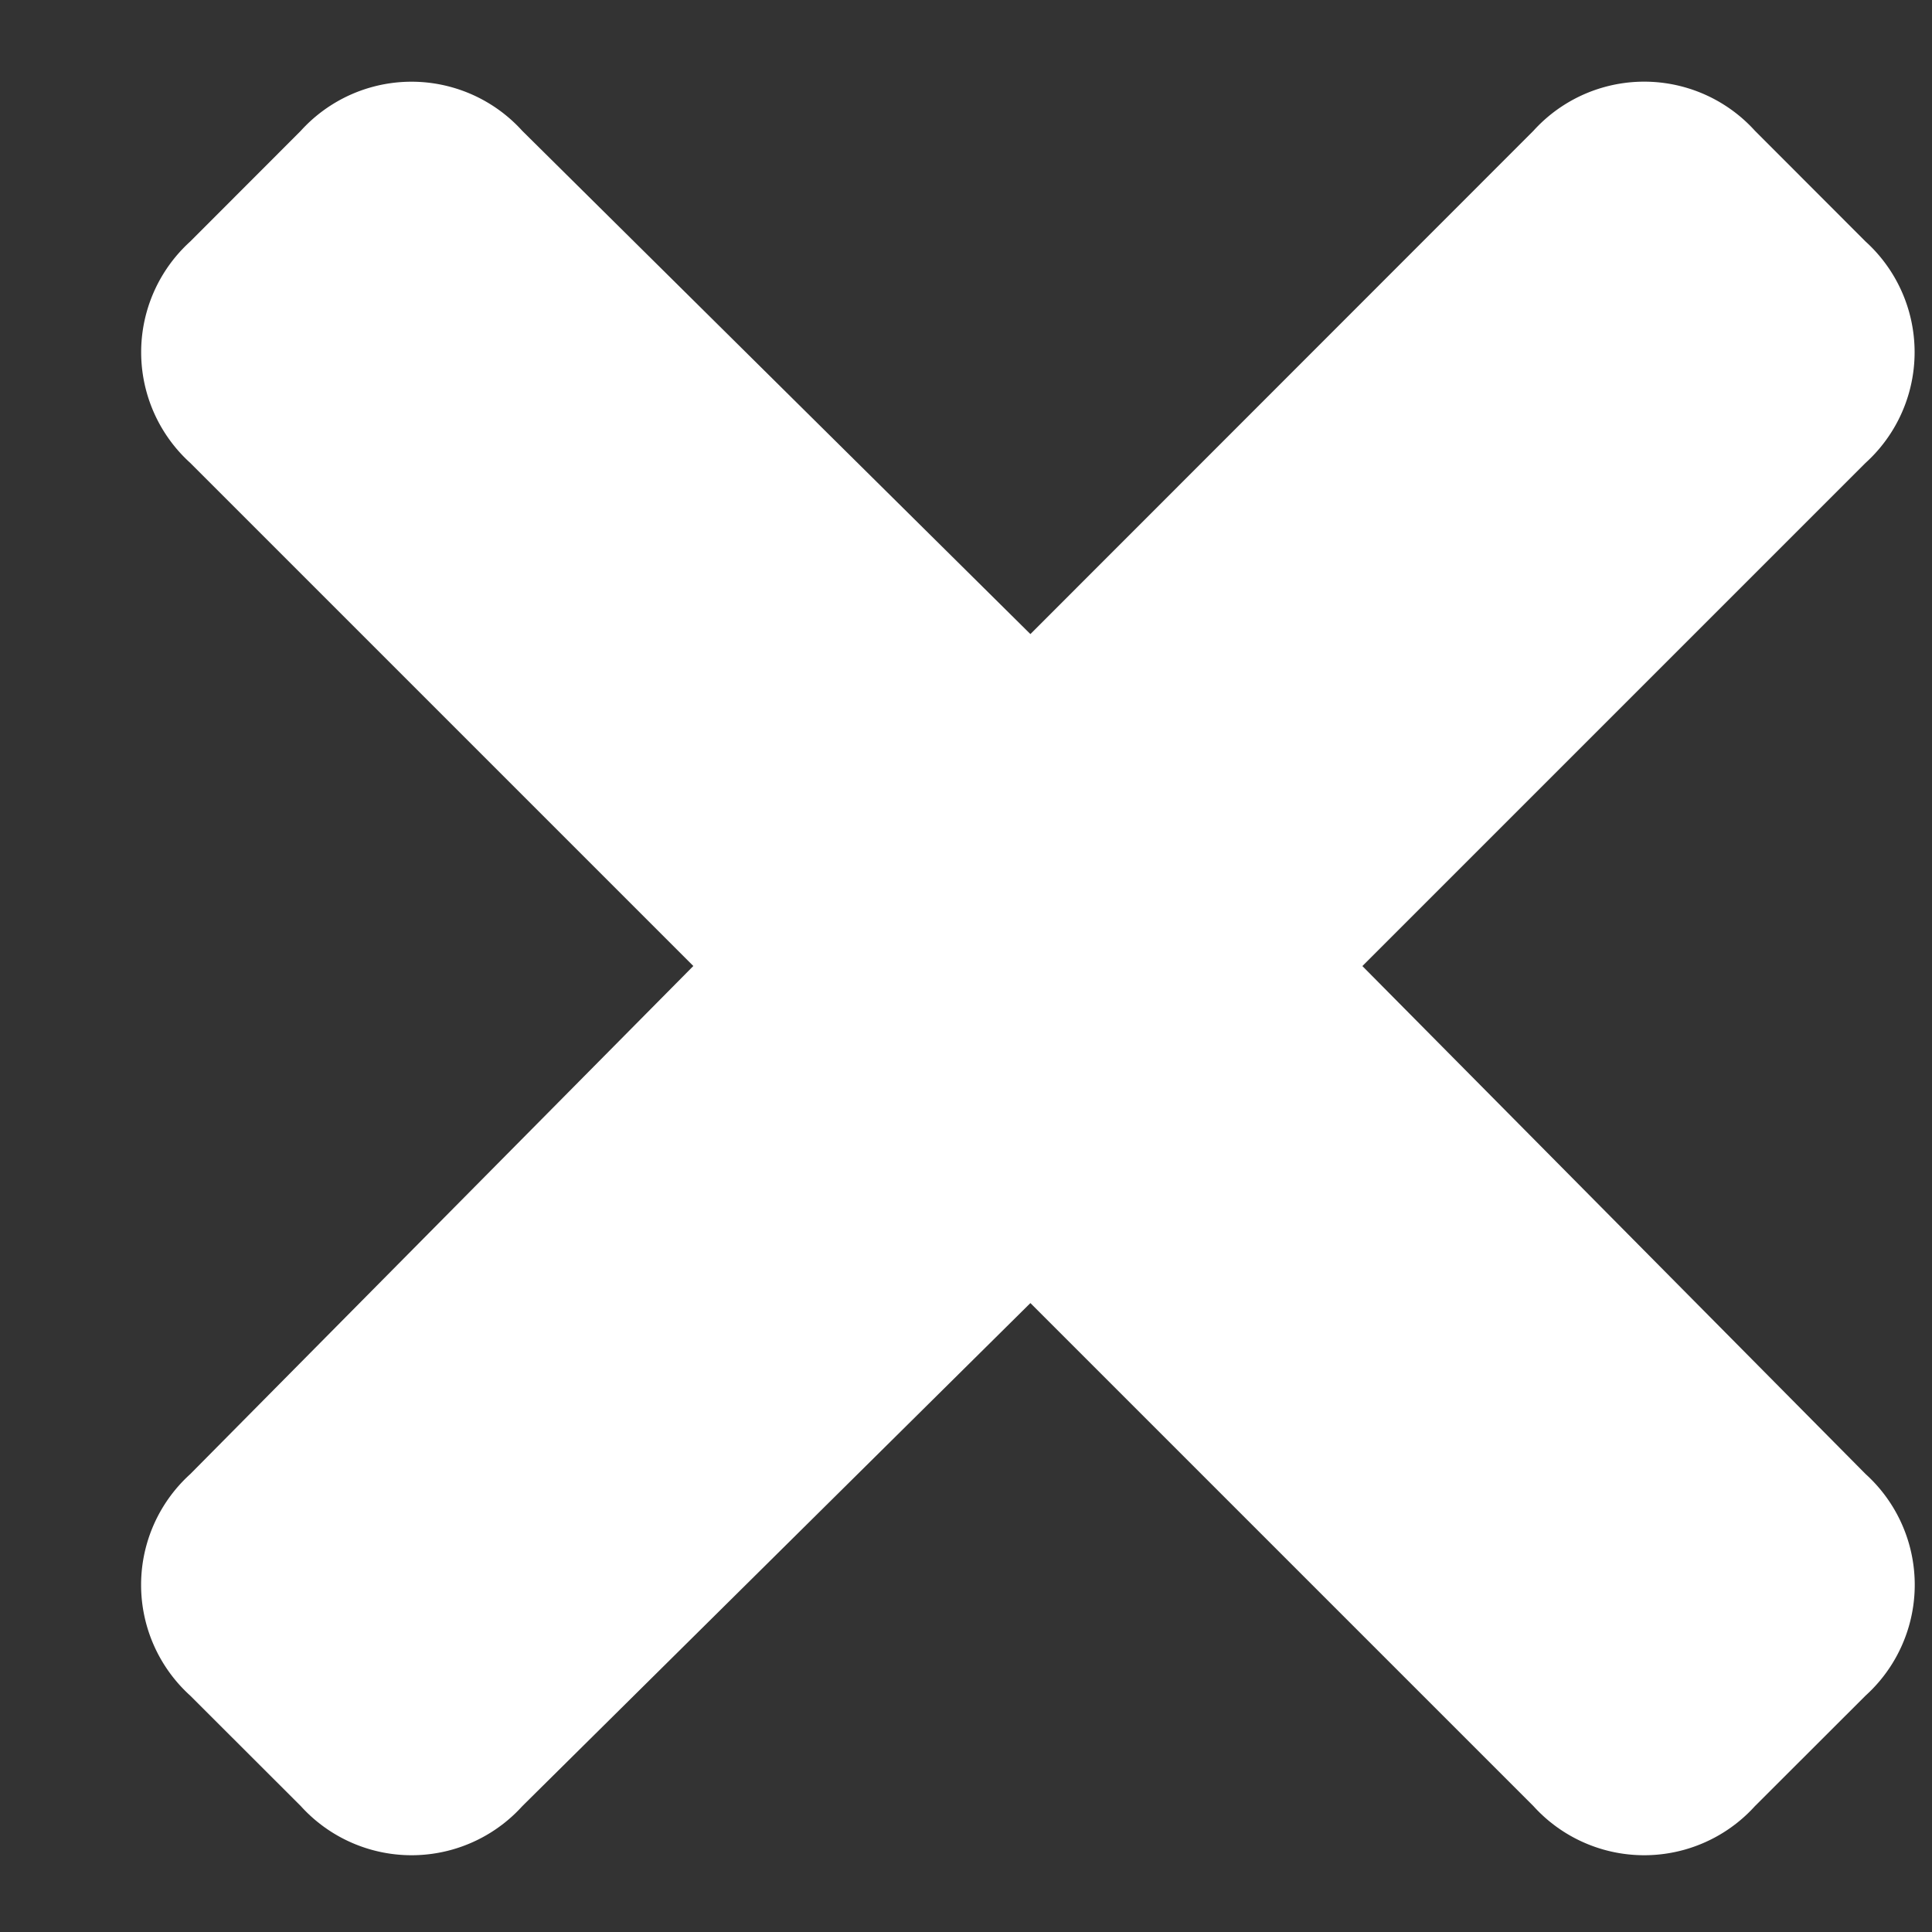 <svg xmlns="http://www.w3.org/2000/svg" width="15" height="15" fill="none">
	<rect width="100%" height="100%" fill="#333333" stroke="none"/>
	<path fill="#fff"
		d="m10.578 7.5 3.906-3.906a1.16 1.16 0 0 0 0-1.719l-.859-.86a1.16 1.16 0 0 0-1.719 0L8 4.923 4.055 1.016a1.16 1.16 0 0 0-1.72 0l-.858.859a1.16 1.16 0 0 0 0 1.719L5.383 7.5l-3.906 3.945a1.16 1.16 0 0 0 0 1.72l.859.858a1.16 1.16 0 0 0 1.719 0L8 10.117l3.906 3.906a1.16 1.16 0 0 0 1.719 0l.86-.859a1.16 1.16 0 0 0 0-1.719L10.577 7.5Z" />
</svg>